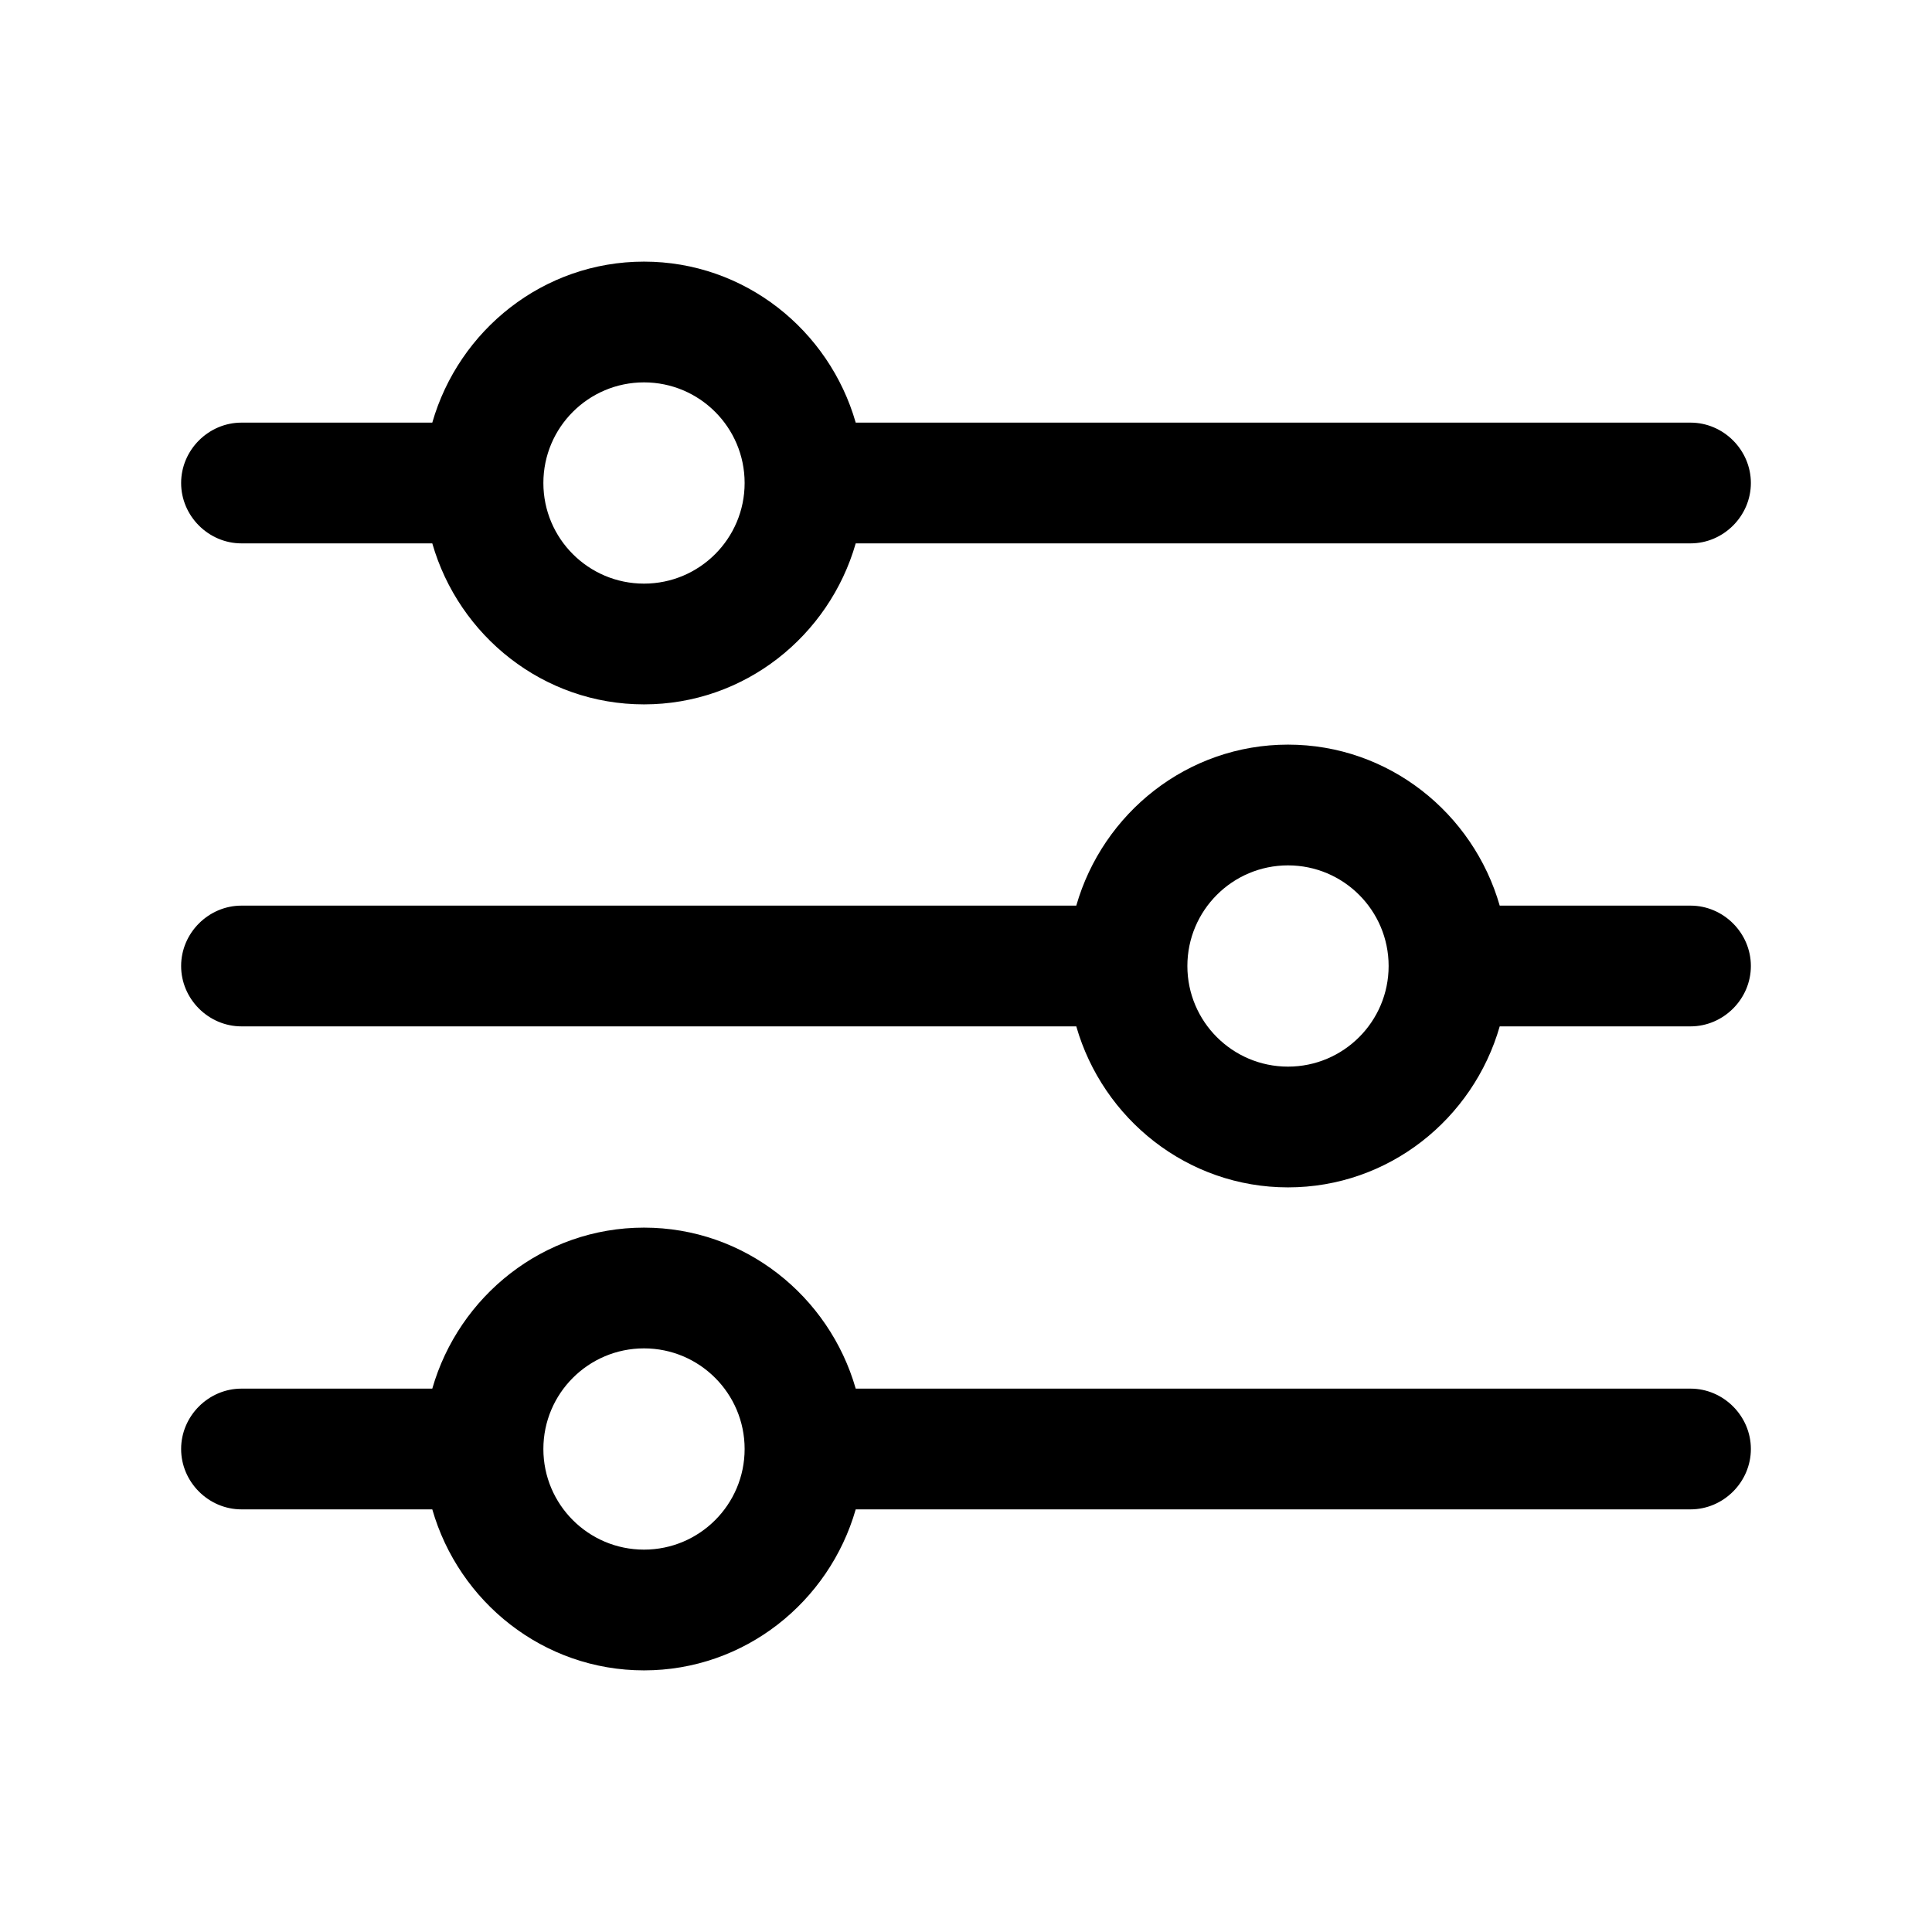 <svg width="24" height="24" viewBox="0 0 24 24" xmlns="http://www.w3.org/2000/svg">
<path d="M3 6.75H5.37C5.7 7.9 6.75 8.75 8 8.75C9.25 8.75 10.3 7.9 10.63 6.75H21C21.41 6.75 21.75 6.41 21.75 6C21.75 5.59 21.41 5.25 21 5.25H10.63C10.3 4.1 9.25 3.25 8 3.25C6.75 3.25 5.7 4.1 5.37 5.25H3C2.59 5.25 2.25 5.59 2.25 6C2.25 6.41 2.59 6.75 3 6.75ZM8 4.75C8.69 4.75 9.25 5.31 9.25 6C9.25 6.69 8.69 7.25 8 7.25C7.31 7.25 6.75 6.69 6.75 6C6.75 5.31 7.31 4.75 8 4.75ZM21 11.25H18.63C18.3 10.1 17.25 9.25 16 9.25C14.75 9.25 13.7 10.1 13.37 11.25H3C2.59 11.25 2.25 11.59 2.25 12C2.25 12.41 2.59 12.75 3 12.75H13.37C13.7 13.9 14.75 14.75 16 14.75C17.25 14.75 18.3 13.9 18.63 12.75H21C21.41 12.75 21.75 12.41 21.75 12C21.75 11.59 21.41 11.25 21 11.25ZM16 13.25C15.31 13.25 14.75 12.69 14.75 12C14.75 11.31 15.31 10.75 16 10.75C16.69 10.75 17.25 11.31 17.25 12C17.25 12.69 16.69 13.25 16 13.25ZM21 17.25H10.63C10.3 16.1 9.25 15.25 8 15.25C6.75 15.25 5.7 16.1 5.37 17.25H3C2.59 17.25 2.25 17.59 2.25 18C2.25 18.41 2.59 18.75 3 18.75H5.37C5.7 19.9 6.75 20.75 8 20.75C9.25 20.75 10.3 19.9 10.63 18.75H21C21.41 18.75 21.75 18.41 21.75 18C21.75 17.59 21.41 17.25 21 17.25ZM8 19.25C7.31 19.25 6.75 18.69 6.75 18C6.75 17.31 7.31 16.75 8 16.75C8.69 16.75 9.25 17.31 9.25 18C9.25 18.69 8.69 19.25 8 19.25Z" />
</svg>
